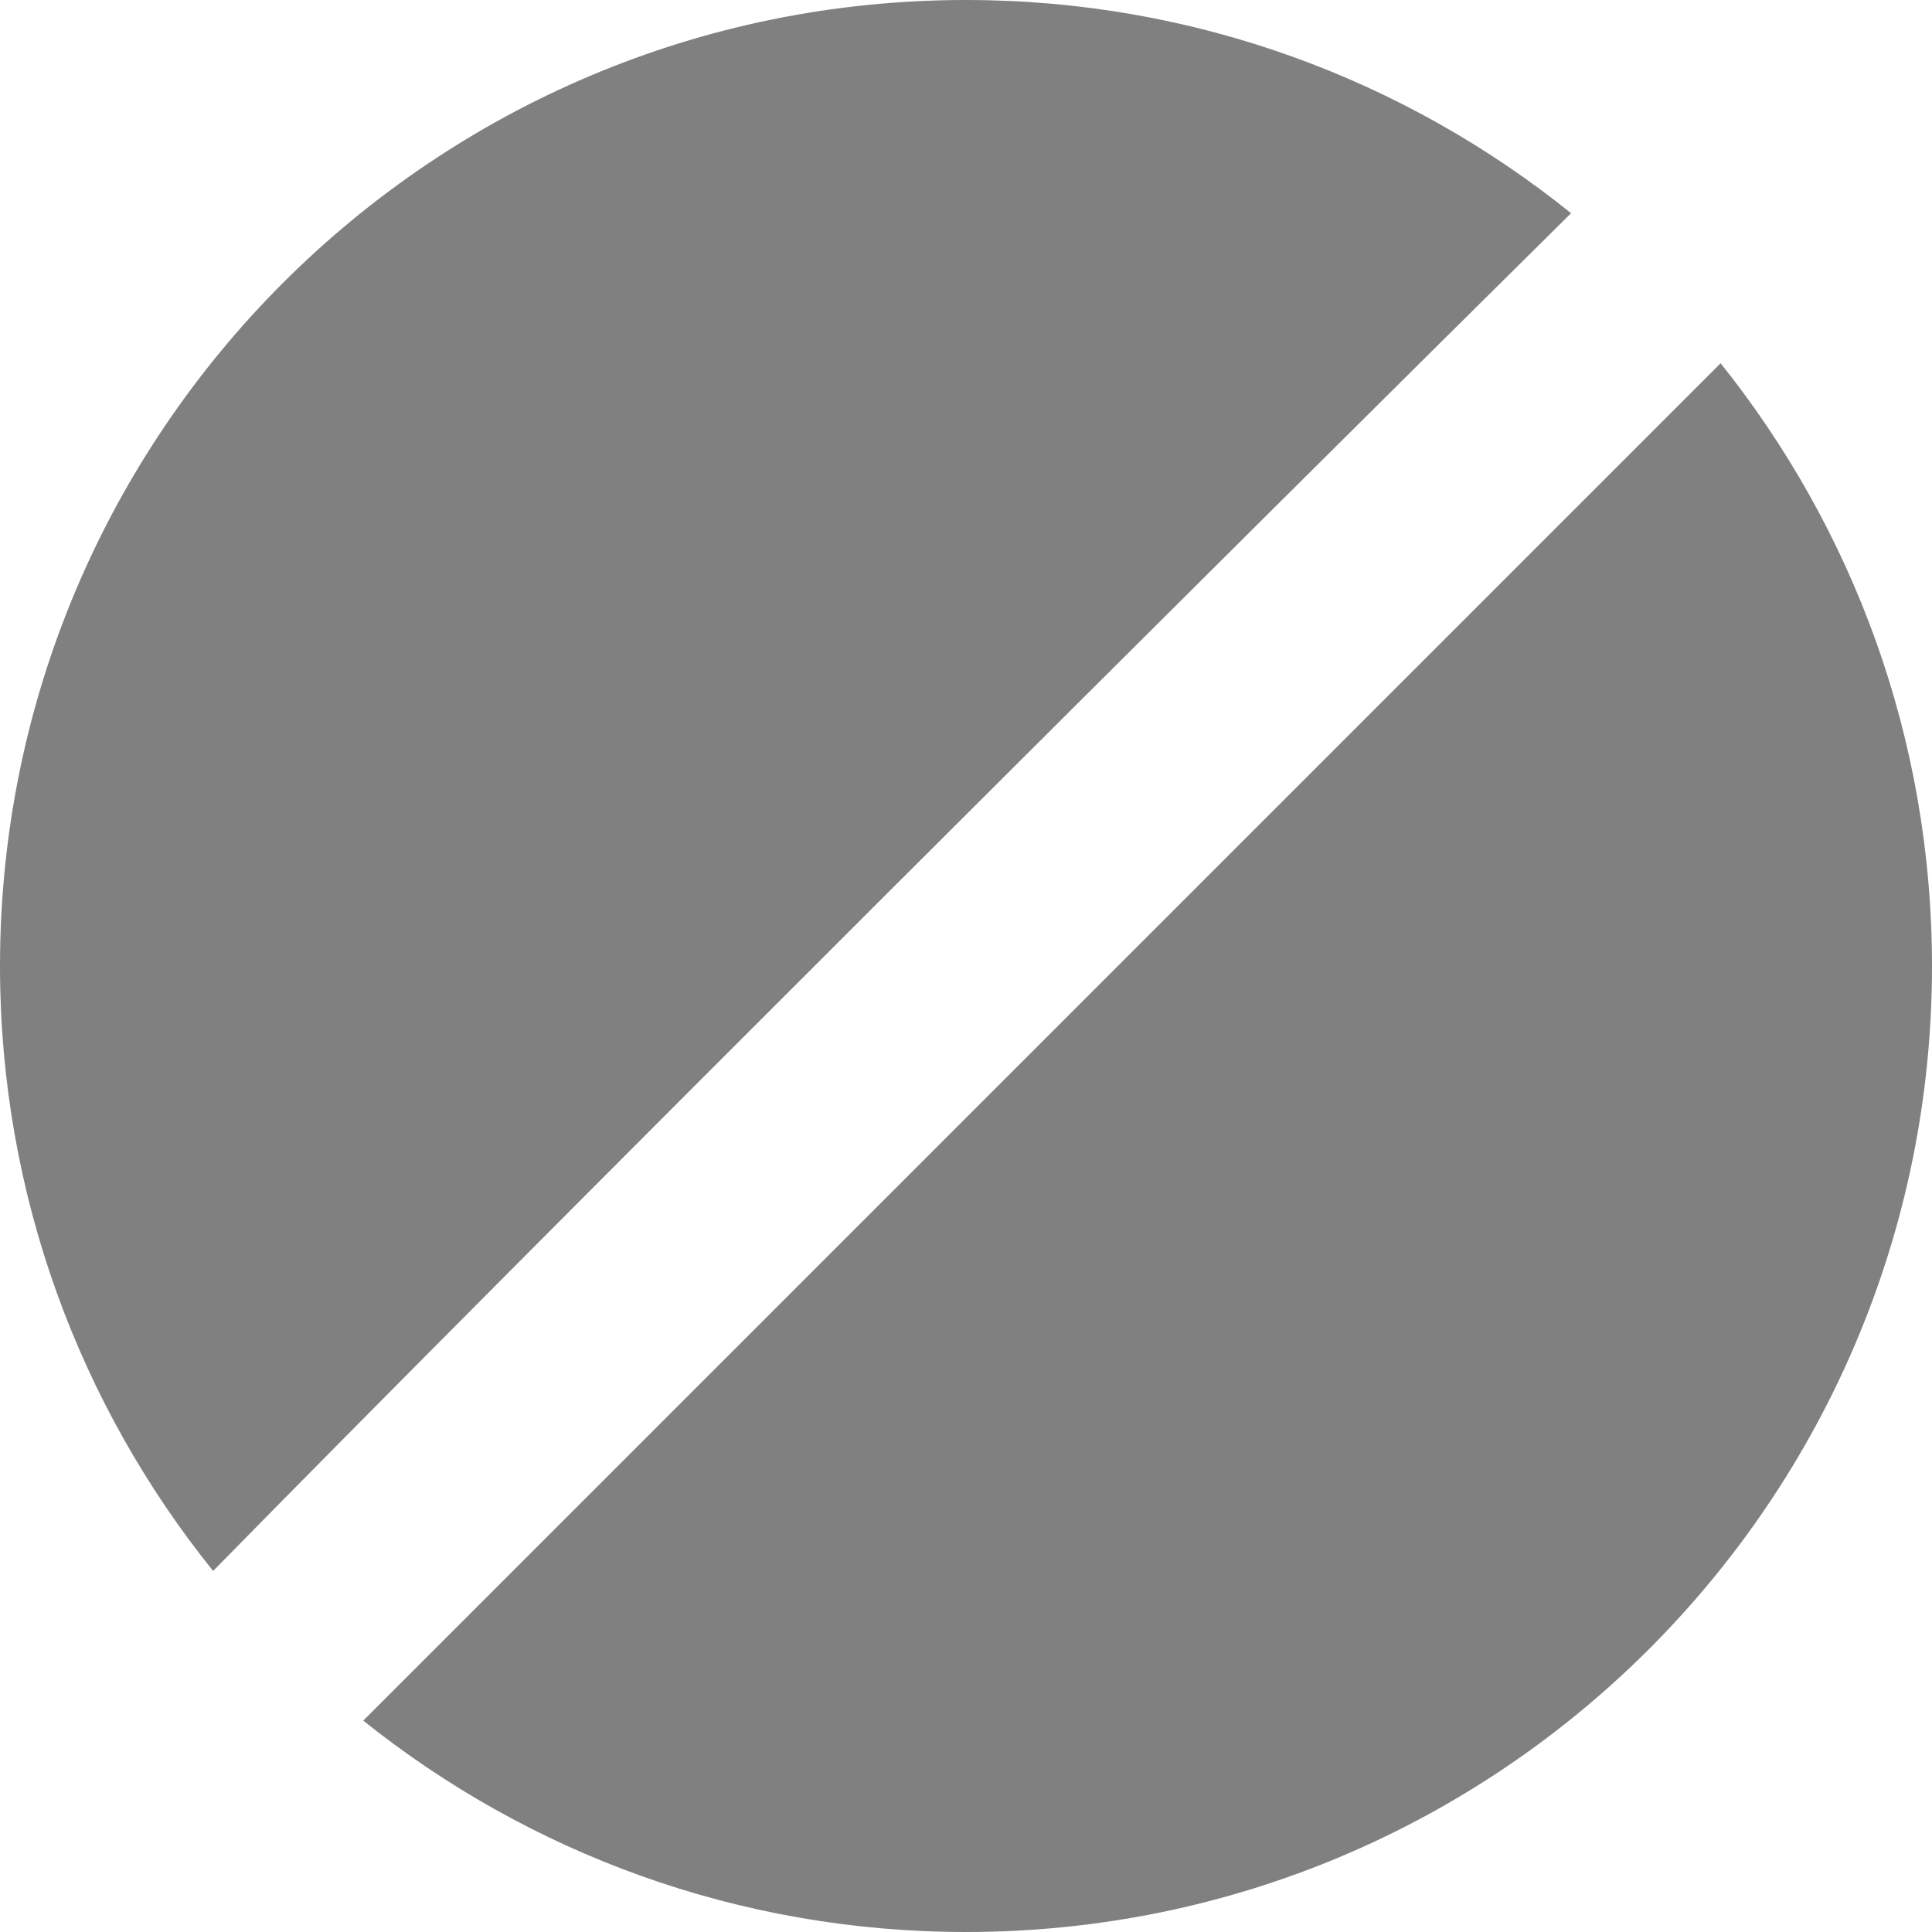 <?xml version="1.0" encoding="UTF-8" standalone="no"?>
<!-- Created with Inkscape (http://www.inkscape.org/) -->

<svg
   width="800"
   height="800"
   viewBox="0 0 211.667 211.667"
   version="1.1"
   id="svg1"
   inkscape:version="1.3 (0e150ed6c4, 2023-07-21)"
   xmlns:inkscape="http://www.inkscape.org/namespaces/inkscape"
   xmlns:sodipodi="http://sodipodi.sourceforge.net/DTD/sodipodi-0.dtd"
   xmlns="http://www.w3.org/2000/svg"
   xmlns:svg="http://www.w3.org/2000/svg">
  <sodipodi:namedview
     id="namedview1"
     pagecolor="#ffffff"
     bordercolor="#000000"
     borderopacity="0.25"
     inkscape:showpageshadow="2"
     inkscape:pageopacity="0.0"
     inkscape:pagecheckerboard="0"
     inkscape:deskcolor="#d1d1d1"
     inkscape:document-units="px"
     inkscape:zoom="0.36213173"
     inkscape:cx="557.80806"
     inkscape:cy="84.223494"
     inkscape:window-width="1920"
     inkscape:window-height="1009"
     inkscape:window-x="-8"
     inkscape:window-y="-8"
     inkscape:window-maximized="1"
     inkscape:current-layer="layer1" />
  <defs
     id="defs1" />
  <g
     inkscape:label="Layer 1"
     inkscape:groupmode="layer"
     id="layer1">
    <path
       id="path1"
       style="fill:#808080;stroke-width:0.315"
       d="M 105.833 0 C 47.383 -3.3137055e-06 -3.3137056e-06 47.383 0 105.833 C -4.293613e-14 130.93 8.753 153.971 23.349 172.112 C 57.259 137.521 137.688 57.422 172.124 23.358 C 153.981 8.757 130.935 -4.7365358e-14 105.833 0 z M 188.509 39.798 L 39.798 188.509 C 57.902 202.988 80.848 211.667 105.833 211.667 C 164.283 211.667 211.667 164.283 211.667 105.833 C 211.667 80.848 202.988 57.902 188.509 39.798 z " />
  </g>
</svg>

